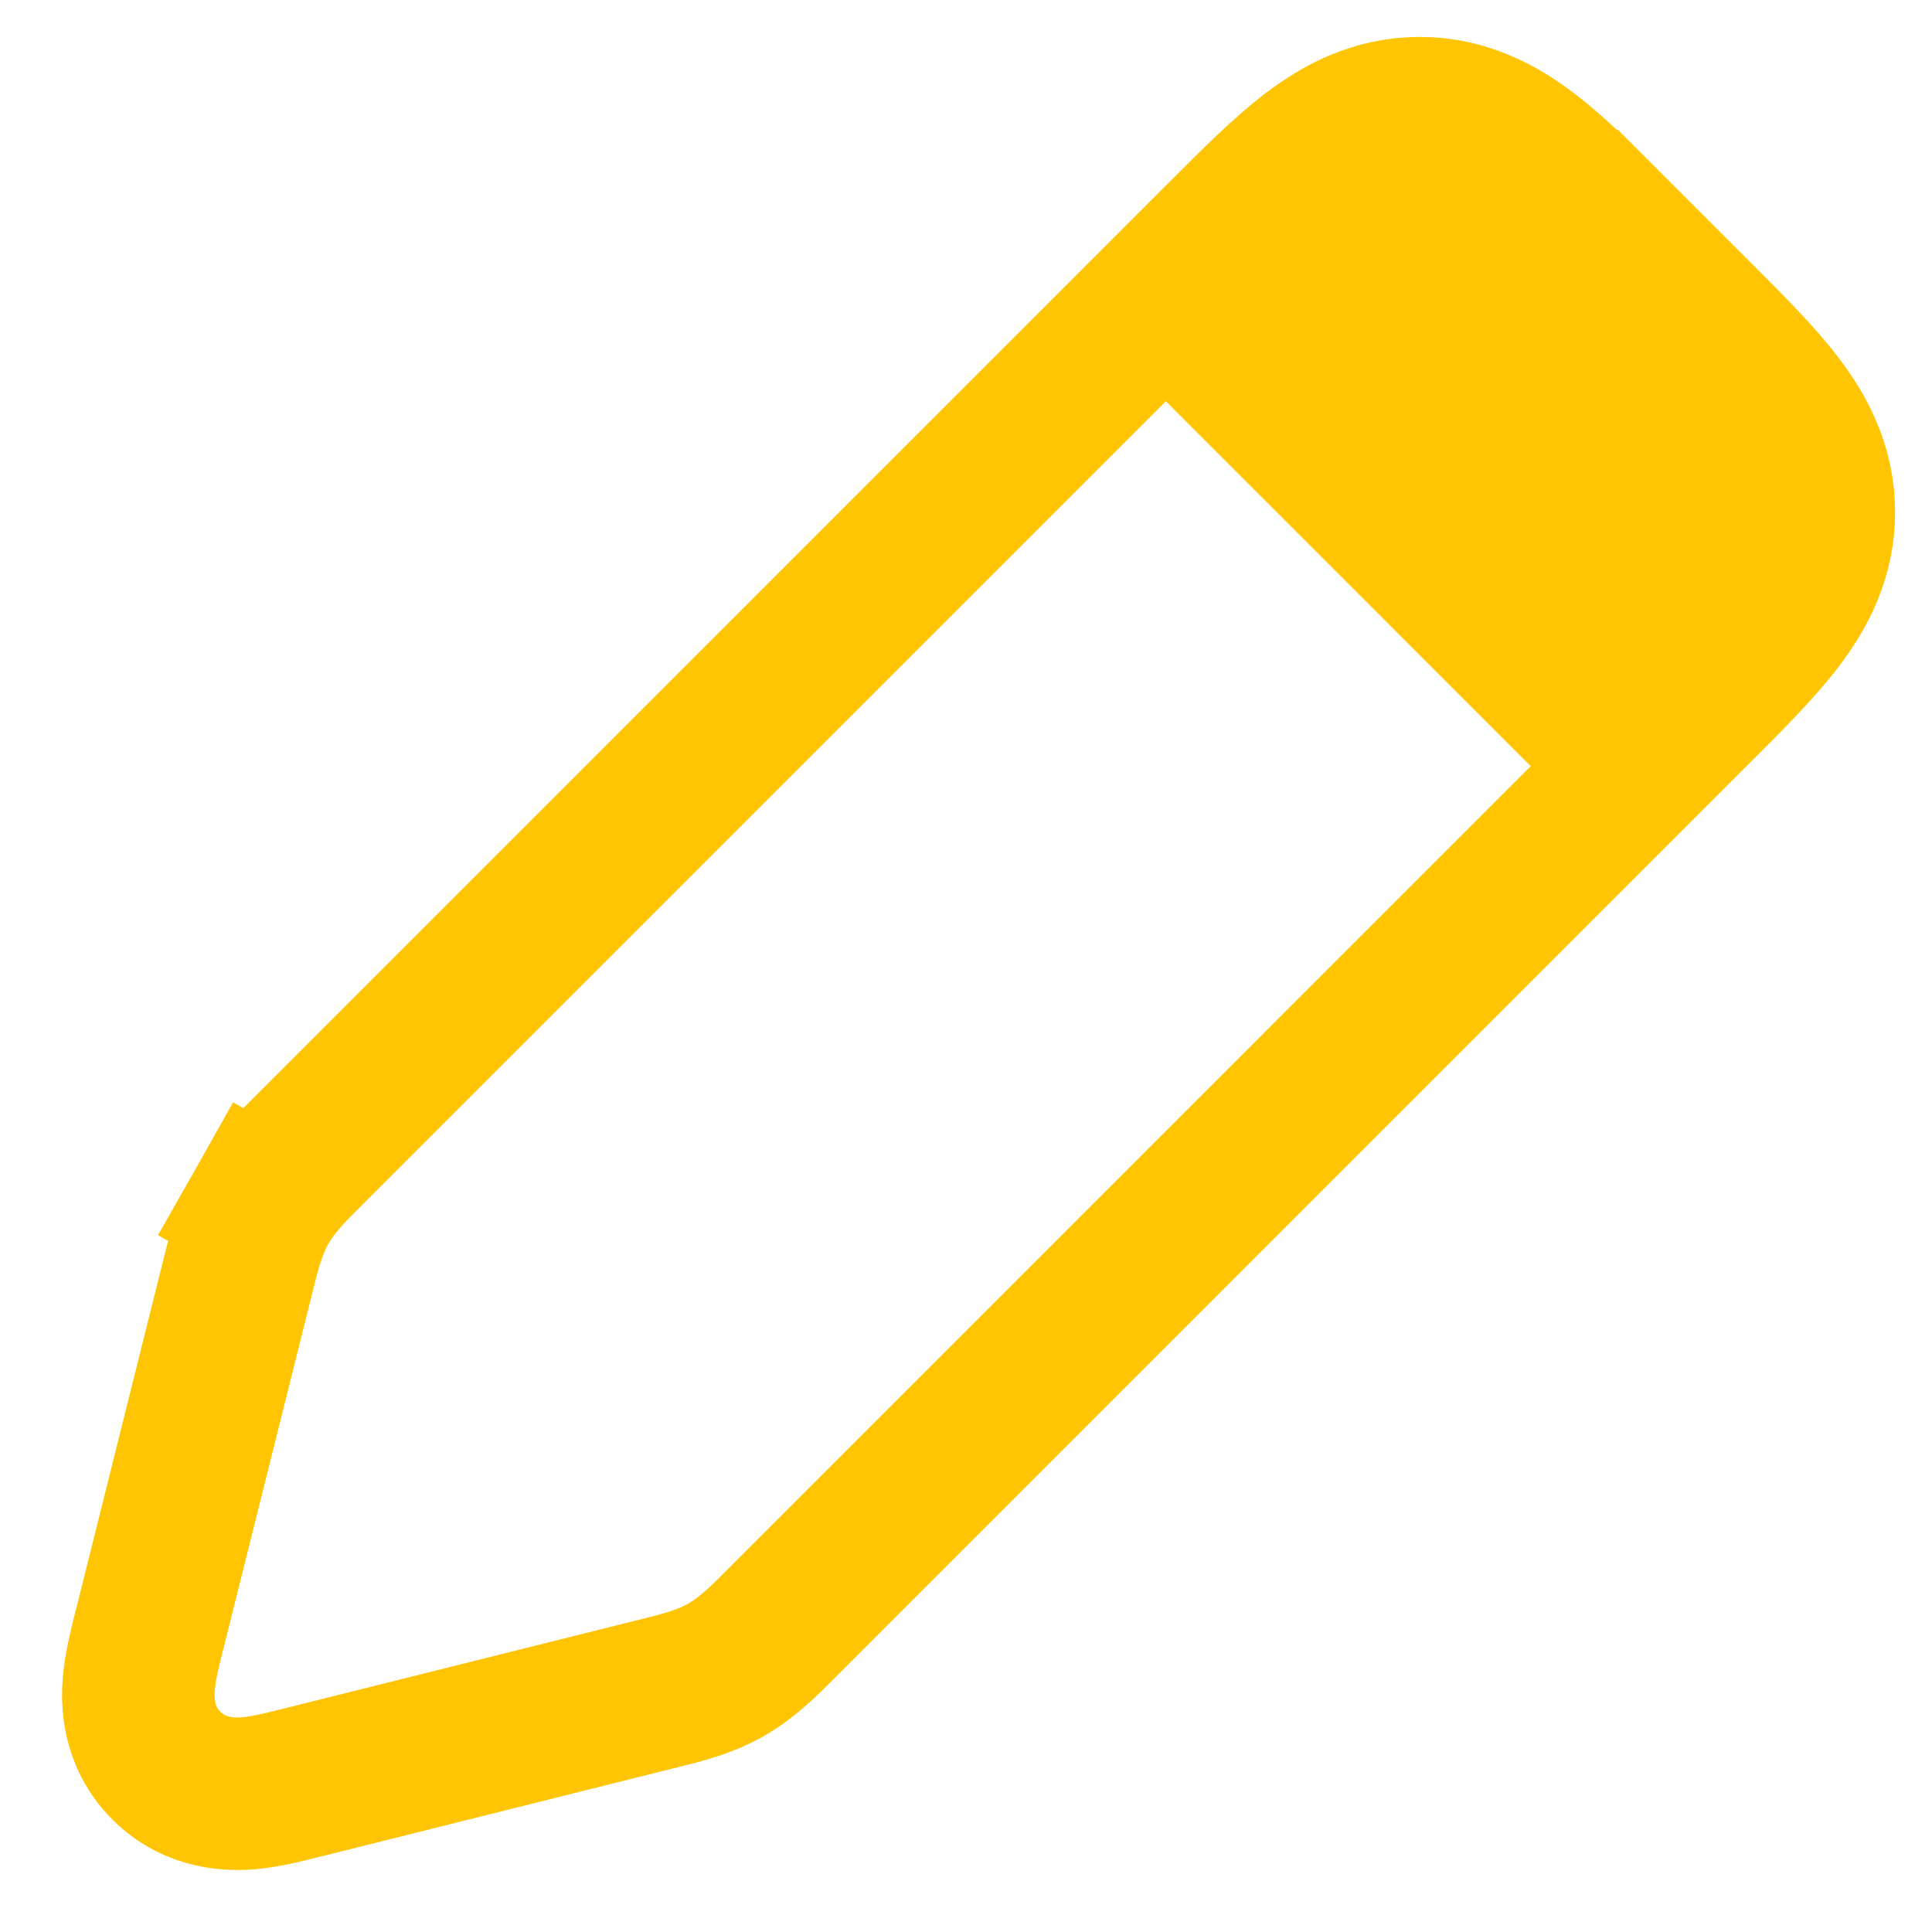 <svg width="19" height="19" viewBox="0 0 19 19" fill="none" xmlns="http://www.w3.org/2000/svg">
<path d="M2.576 11.864L3.209 12.223L2.576 11.864C2.457 12.075 2.4 12.305 2.347 12.519C2.343 12.536 2.339 12.554 2.334 12.571L1.475 16.01C1.472 16.02 1.469 16.031 1.466 16.042C1.429 16.193 1.382 16.378 1.367 16.538C1.349 16.718 1.347 17.075 1.636 17.364C1.926 17.653 2.282 17.651 2.463 17.634C2.623 17.618 2.808 17.572 2.958 17.534C2.969 17.531 2.98 17.529 2.99 17.526L6.429 16.666C6.447 16.662 6.464 16.657 6.482 16.653C6.696 16.6 6.926 16.543 7.136 16.424C7.346 16.305 7.514 16.137 7.669 15.981C7.682 15.968 7.694 15.955 7.707 15.943L16.667 6.982L16.699 6.951C17.005 6.645 17.286 6.364 17.483 6.105C17.701 5.82 17.887 5.475 17.887 5.038C17.887 4.601 17.701 4.256 17.483 3.971C17.286 3.712 17.005 3.431 16.699 3.125L16.667 3.093L15.907 2.333L15.377 2.863L15.907 2.333L15.875 2.301C15.569 1.995 15.289 1.715 15.03 1.517C14.745 1.3 14.399 1.113 13.963 1.113C13.525 1.113 13.18 1.3 12.895 1.517C12.636 1.715 12.356 1.995 12.05 2.301L12.018 2.333L3.058 11.293C3.045 11.306 3.032 11.319 3.02 11.331C2.863 11.487 2.695 11.654 2.576 11.864Z" stroke="#FFC502" stroke-width="1.5"/>
<path d="M10.889 3.37L14.444 1L18 4.556L15.629 8.111L10.889 3.37Z" fill="#FFC502"/>
</svg>
